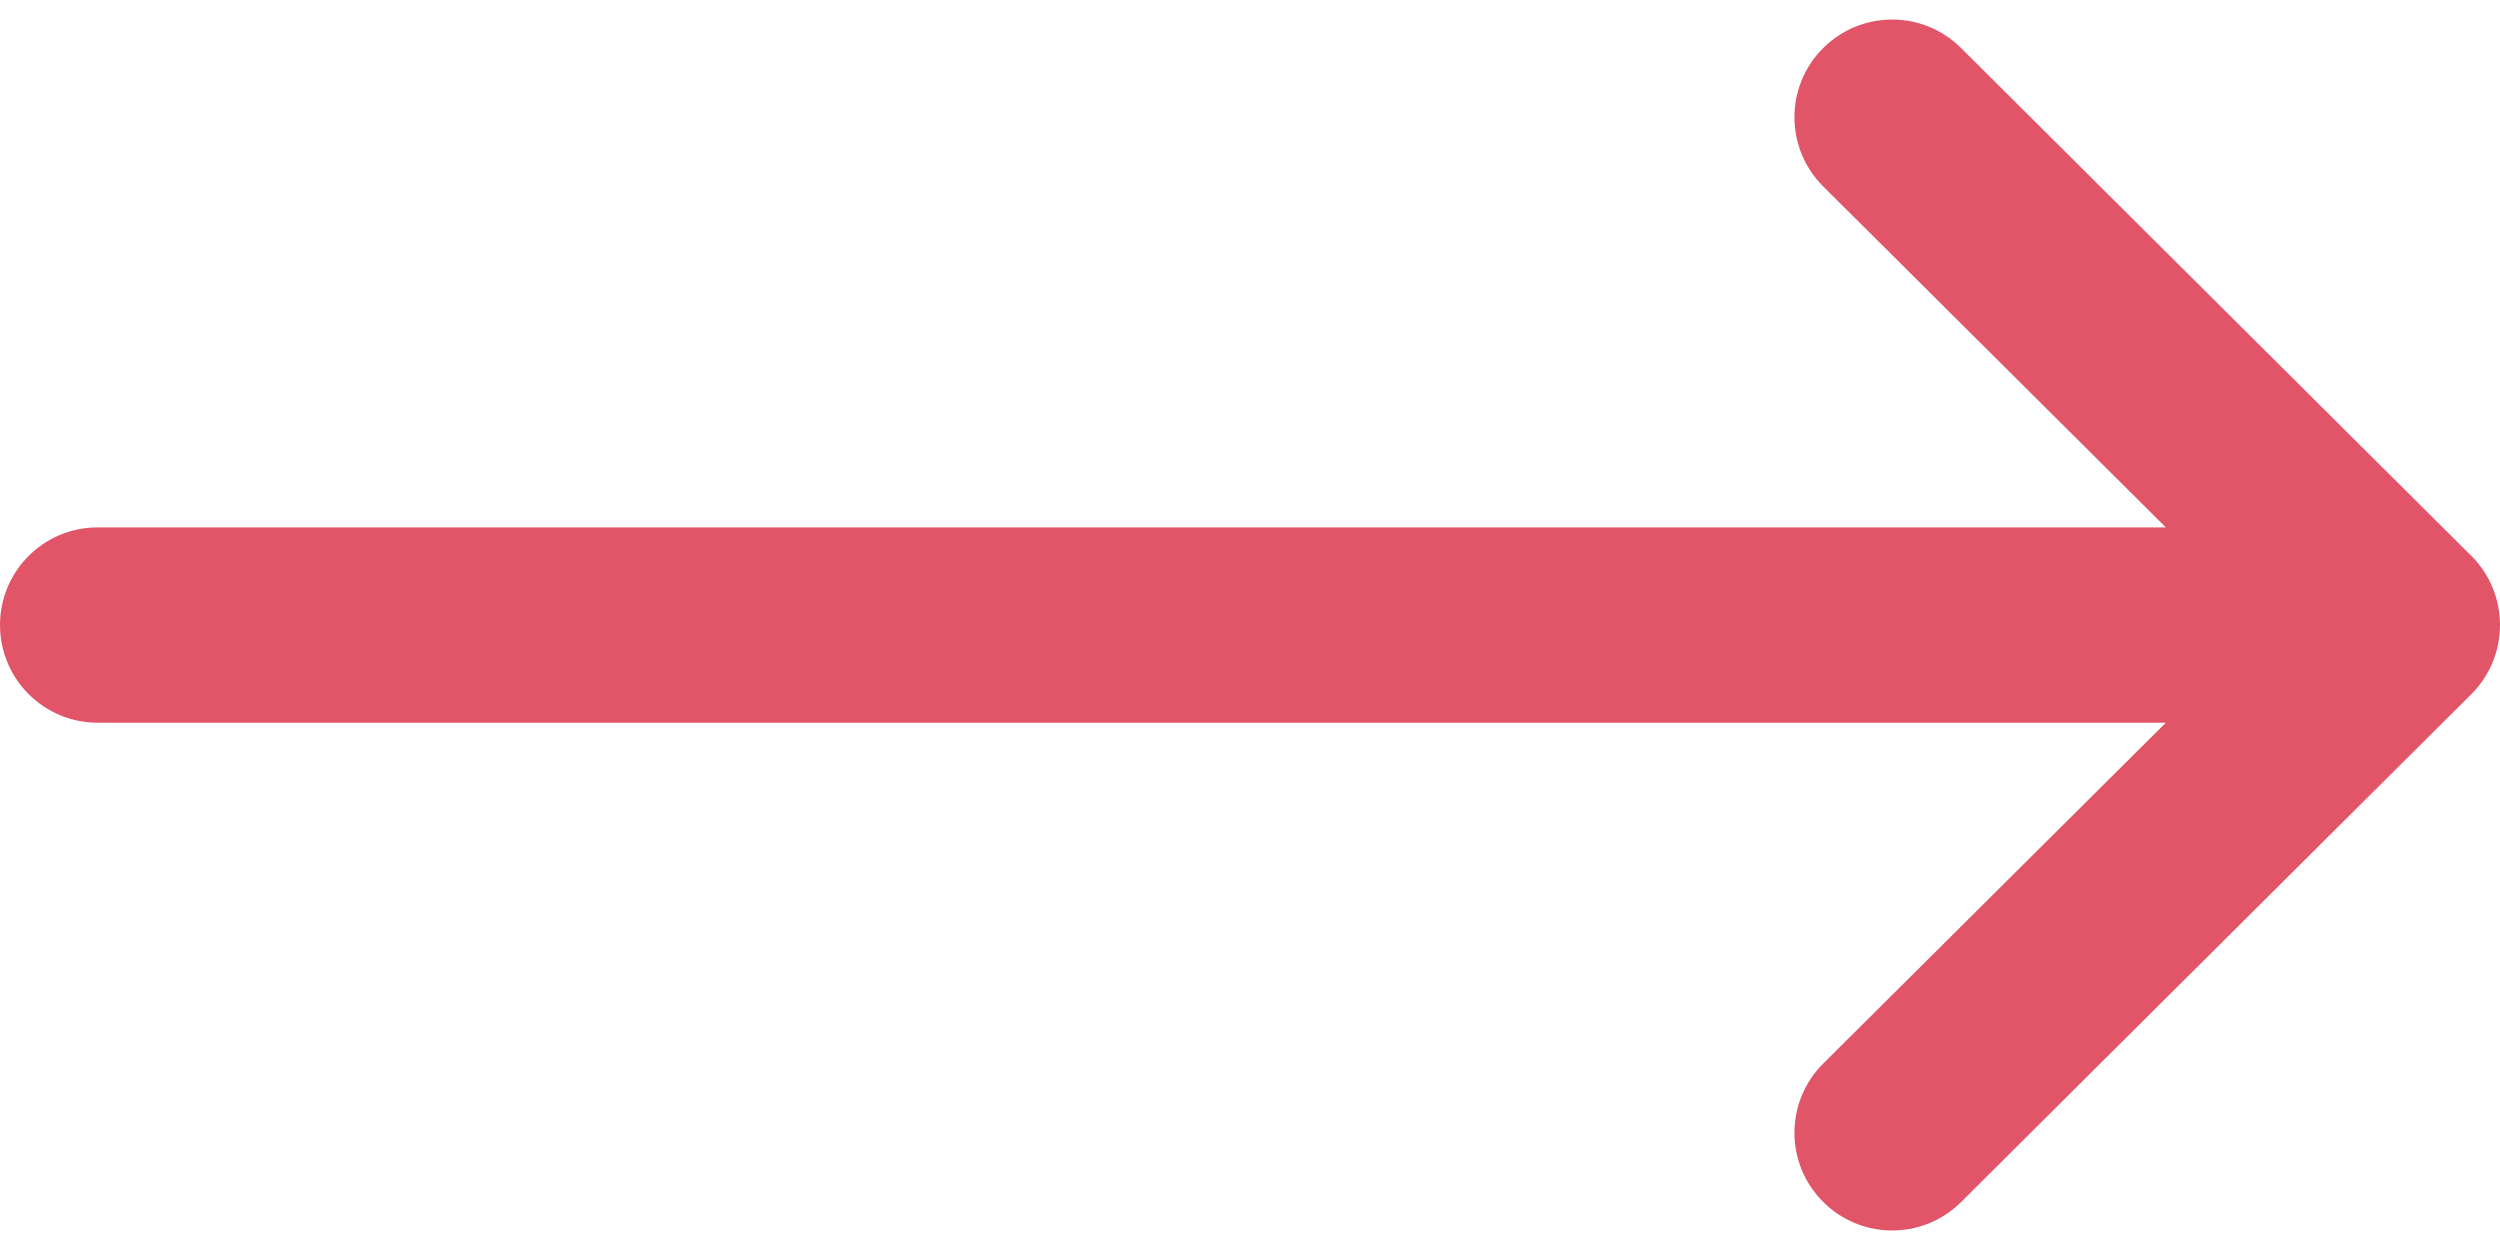 <svg width="24" height="12" viewBox="0 0 24 12" fill="none" xmlns="http://www.w3.org/2000/svg">
<path d="M0.937 6.938L20.792 6.938L17.503 10.21C17.136 10.576 17.134 11.169 17.5 11.536C17.865 11.903 18.459 11.905 18.826 11.54L23.724 6.665C23.724 6.664 23.725 6.664 23.725 6.664C24.091 6.298 24.092 5.703 23.725 5.336C23.725 5.336 23.724 5.336 23.724 5.336L18.826 0.461C18.459 0.095 17.865 0.097 17.5 0.464C17.134 0.831 17.136 1.424 17.503 1.79L20.792 5.063L0.937 5.063C0.42 5.063 -1.71661e-05 5.482 -1.71661e-05 6C-1.71661e-05 6.518 0.42 6.938 0.937 6.938Z" fill="#E25569"/>
</svg>
